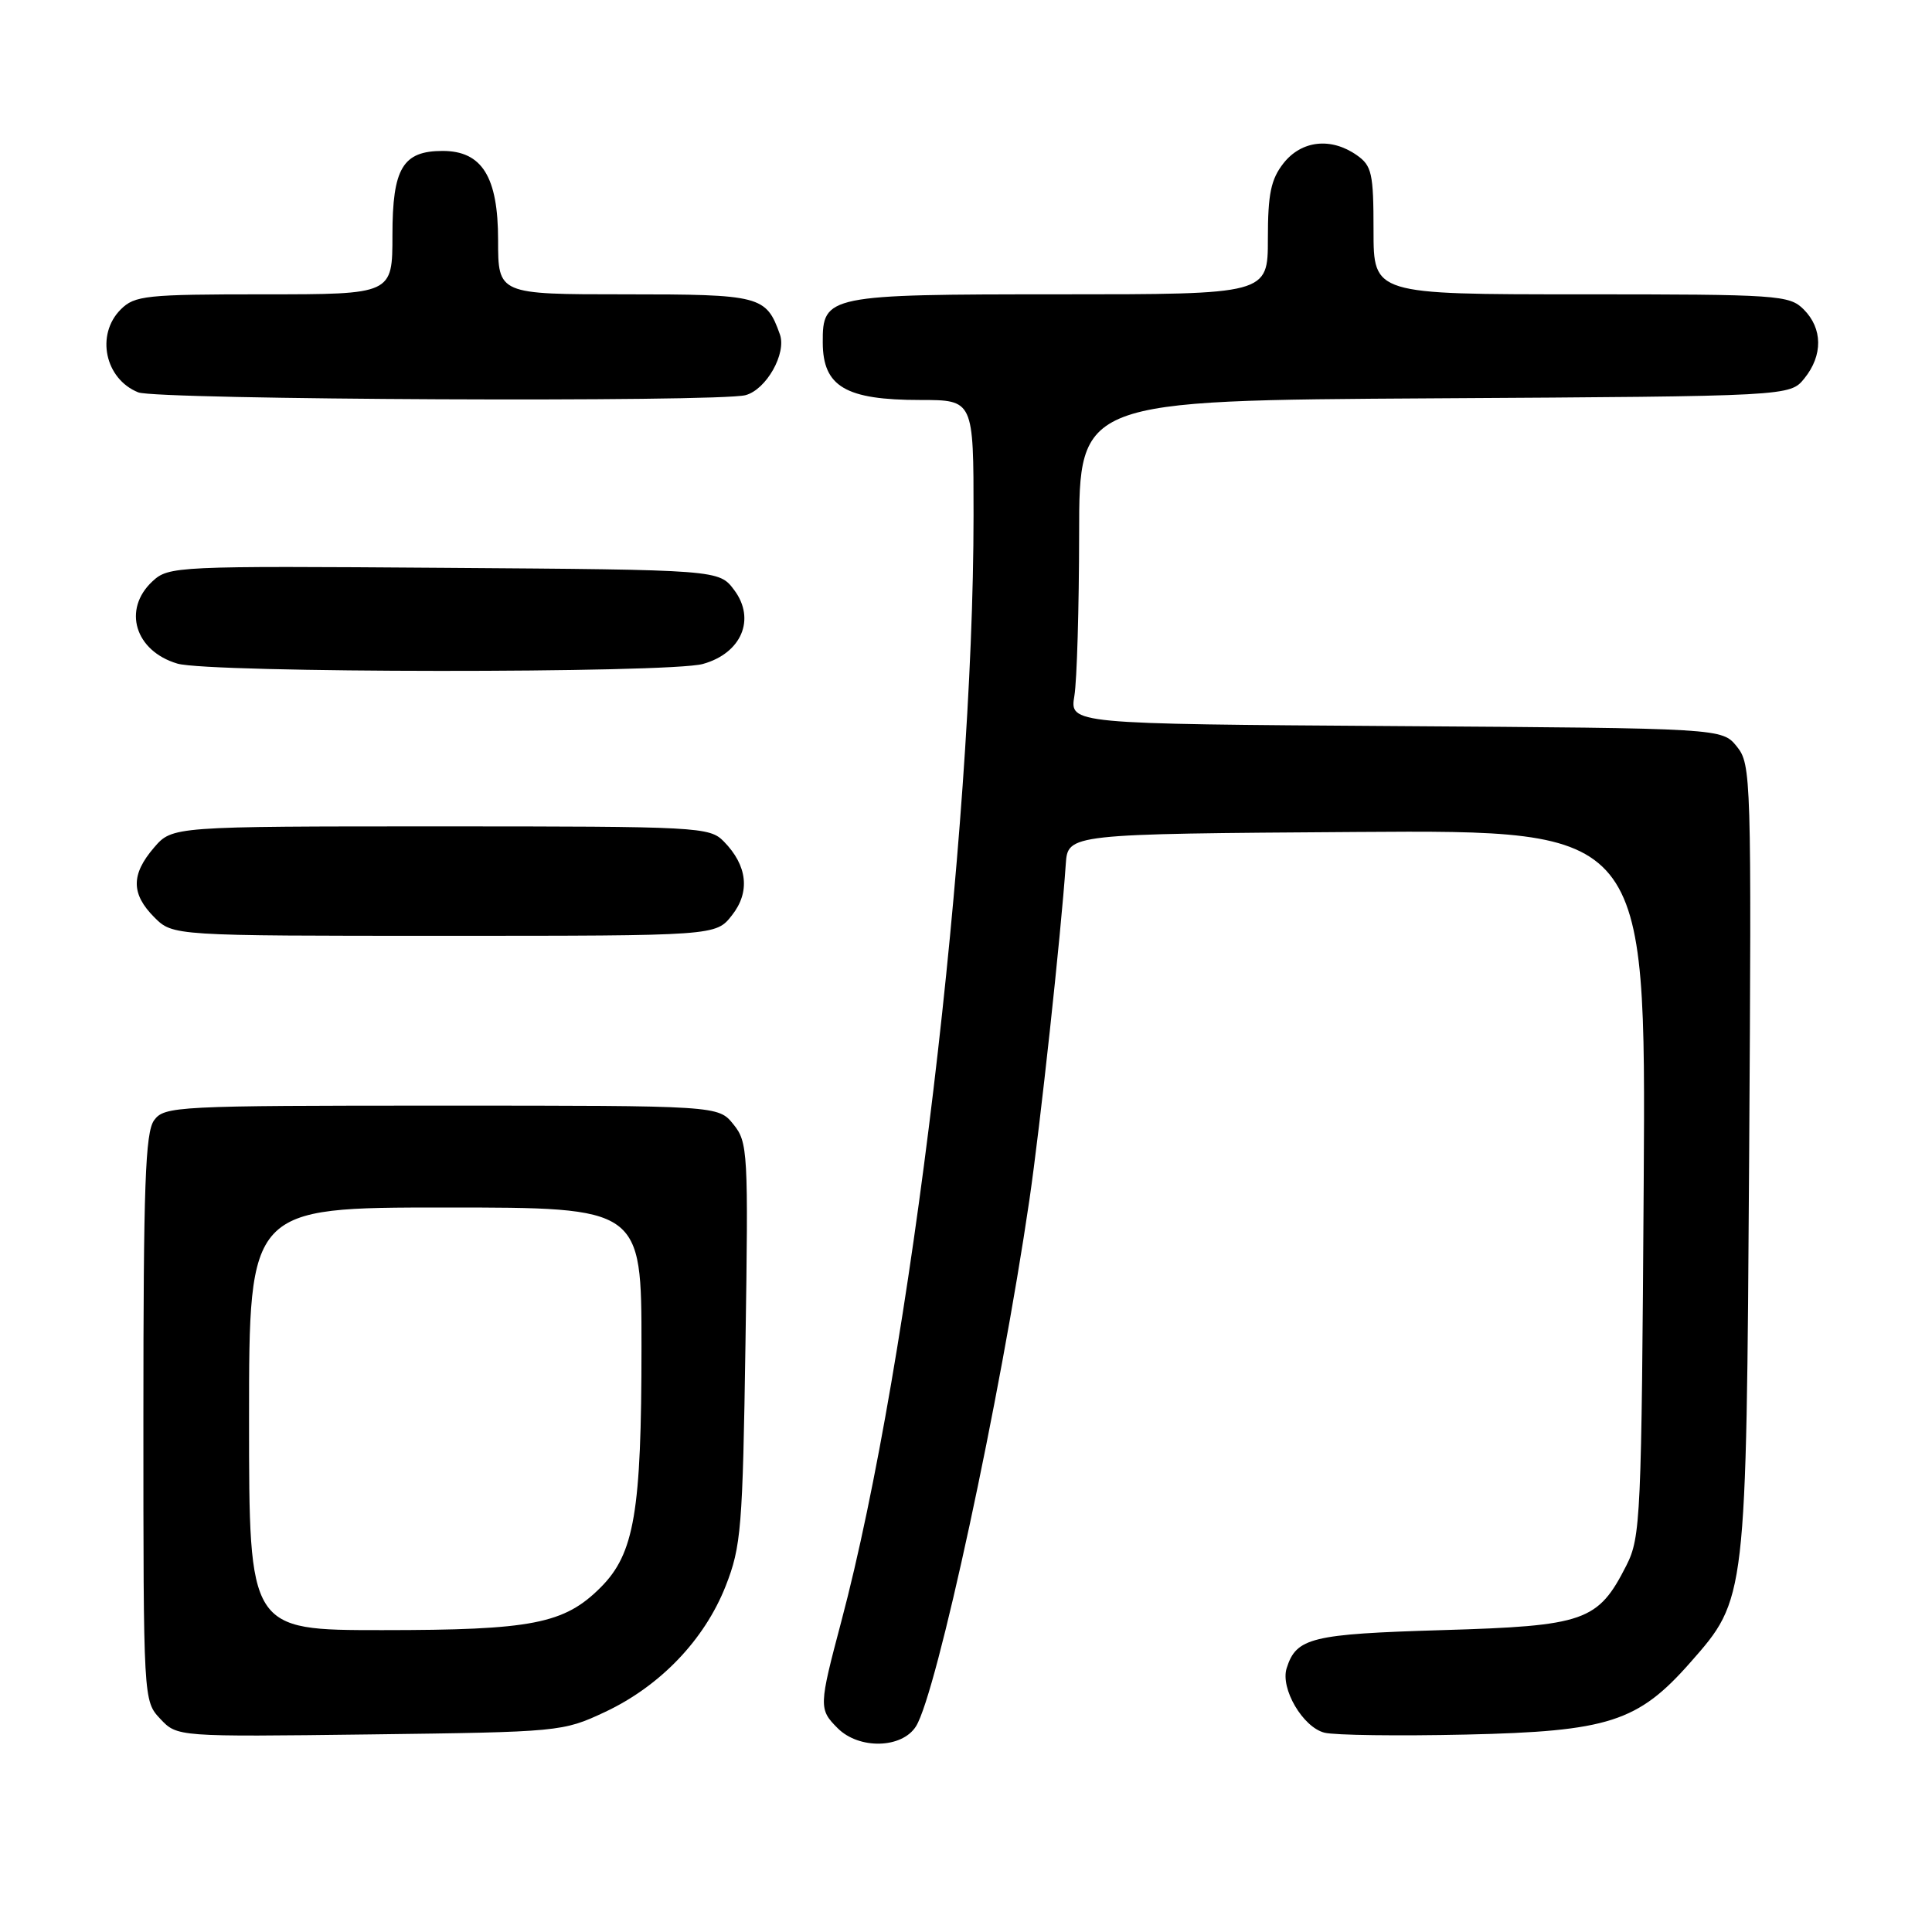 <?xml version="1.0" encoding="UTF-8" standalone="no"?>
<!DOCTYPE svg PUBLIC "-//W3C//DTD SVG 1.1//EN" "http://www.w3.org/Graphics/SVG/1.1/DTD/svg11.dtd" >
<svg xmlns="http://www.w3.org/2000/svg" xmlns:xlink="http://www.w3.org/1999/xlink" version="1.1" viewBox="0 0 256 256">
 <g >
 <path fill="currentColor"
d=" M 121.37 228.75 C 124.12 224.39 132.56 185.25 136.40 159.00 C 137.82 149.30 140.58 123.88 141.22 114.50 C 141.50 110.50 141.50 110.50 179.80 110.24 C 218.09 109.98 218.09 109.98 217.80 156.74 C 217.51 201.20 217.40 203.69 215.50 207.44 C 211.74 214.84 210.03 215.44 191.08 216.00 C 173.74 216.52 171.77 217.00 170.49 221.04 C 169.63 223.74 172.64 228.87 175.50 229.59 C 176.85 229.93 185.28 230.04 194.23 229.84 C 213.14 229.42 217.04 228.17 223.99 220.27 C 231.41 211.84 231.39 212.04 231.77 153.42 C 232.09 102.93 232.04 101.27 230.14 98.92 C 228.18 96.50 228.18 96.50 184.96 96.21 C 141.75 95.92 141.75 95.92 142.36 92.21 C 142.70 90.17 142.98 80.53 142.99 70.78 C 143.00 53.06 143.00 53.06 190.09 52.78 C 237.18 52.50 237.18 52.50 239.09 50.14 C 241.56 47.09 241.52 43.52 239.00 41.00 C 237.10 39.10 235.67 39.00 209.50 39.00 C 182.00 39.00 182.00 39.00 182.00 30.56 C 182.00 22.97 181.78 21.96 179.78 20.56 C 176.37 18.17 172.46 18.60 170.07 21.63 C 168.40 23.76 168.00 25.70 168.00 31.63 C 168.00 39.00 168.00 39.00 140.33 39.00 C 109.64 39.00 108.98 39.13 109.02 45.40 C 109.04 51.23 112.06 53.00 121.93 53.00 C 129.00 53.00 129.00 53.00 129.00 68.25 C 129.00 110.49 120.66 180.25 111.48 214.84 C 108.49 226.11 108.48 226.48 111.00 229.00 C 113.83 231.83 119.51 231.70 121.37 228.75 Z  M 80.16 226.85 C 87.47 223.42 93.34 217.29 96.15 210.17 C 98.21 204.92 98.41 202.52 98.78 177.98 C 99.17 152.60 99.10 151.35 97.18 148.98 C 95.18 146.50 95.18 146.50 58.51 146.50 C 23.36 146.50 21.78 146.58 20.42 148.44 C 19.25 150.04 19.00 157.07 19.00 187.88 C 19.00 225.35 19.00 225.37 21.24 227.76 C 23.48 230.14 23.48 230.14 48.99 229.82 C 74.18 229.50 74.57 229.47 80.16 226.85 Z  M 96.98 121.29 C 99.43 118.19 99.04 114.69 95.91 111.50 C 94.02 109.57 92.62 109.50 58.39 109.50 C 22.83 109.50 22.83 109.50 20.41 112.31 C 17.35 115.87 17.36 118.45 20.45 121.55 C 22.91 124.00 22.91 124.00 58.88 124.00 C 94.85 124.00 94.85 124.00 96.98 121.29 Z  M 93.13 87.98 C 98.25 86.56 100.17 82.04 97.29 78.19 C 95.28 75.50 95.28 75.50 58.84 75.24 C 23.30 74.98 22.35 75.03 20.20 77.03 C 16.21 80.74 17.88 86.26 23.50 87.93 C 27.71 89.19 88.64 89.23 93.13 87.98 Z  M 98.79 52.36 C 101.54 51.62 104.24 46.84 103.34 44.31 C 101.52 39.19 100.78 39.00 82.85 39.00 C 66.00 39.00 66.00 39.00 66.00 31.81 C 66.00 23.43 63.87 20.00 58.65 20.00 C 53.37 20.00 52.00 22.29 52.00 31.15 C 52.00 39.00 52.00 39.00 35.00 39.00 C 19.33 39.00 17.84 39.16 16.00 41.00 C 12.66 44.34 13.90 50.22 18.32 51.99 C 20.76 52.98 95.21 53.32 98.79 52.36 Z  M 33.00 188.00 C 33.00 160.00 33.00 160.00 59.00 160.00 C 85.00 160.00 85.00 160.00 85.00 178.45 C 85.00 200.36 84.06 205.87 79.58 210.35 C 74.76 215.17 70.51 216.00 50.63 216.00 C 33.00 216.00 33.00 216.00 33.00 188.00 Z "/>
</g>
</svg>